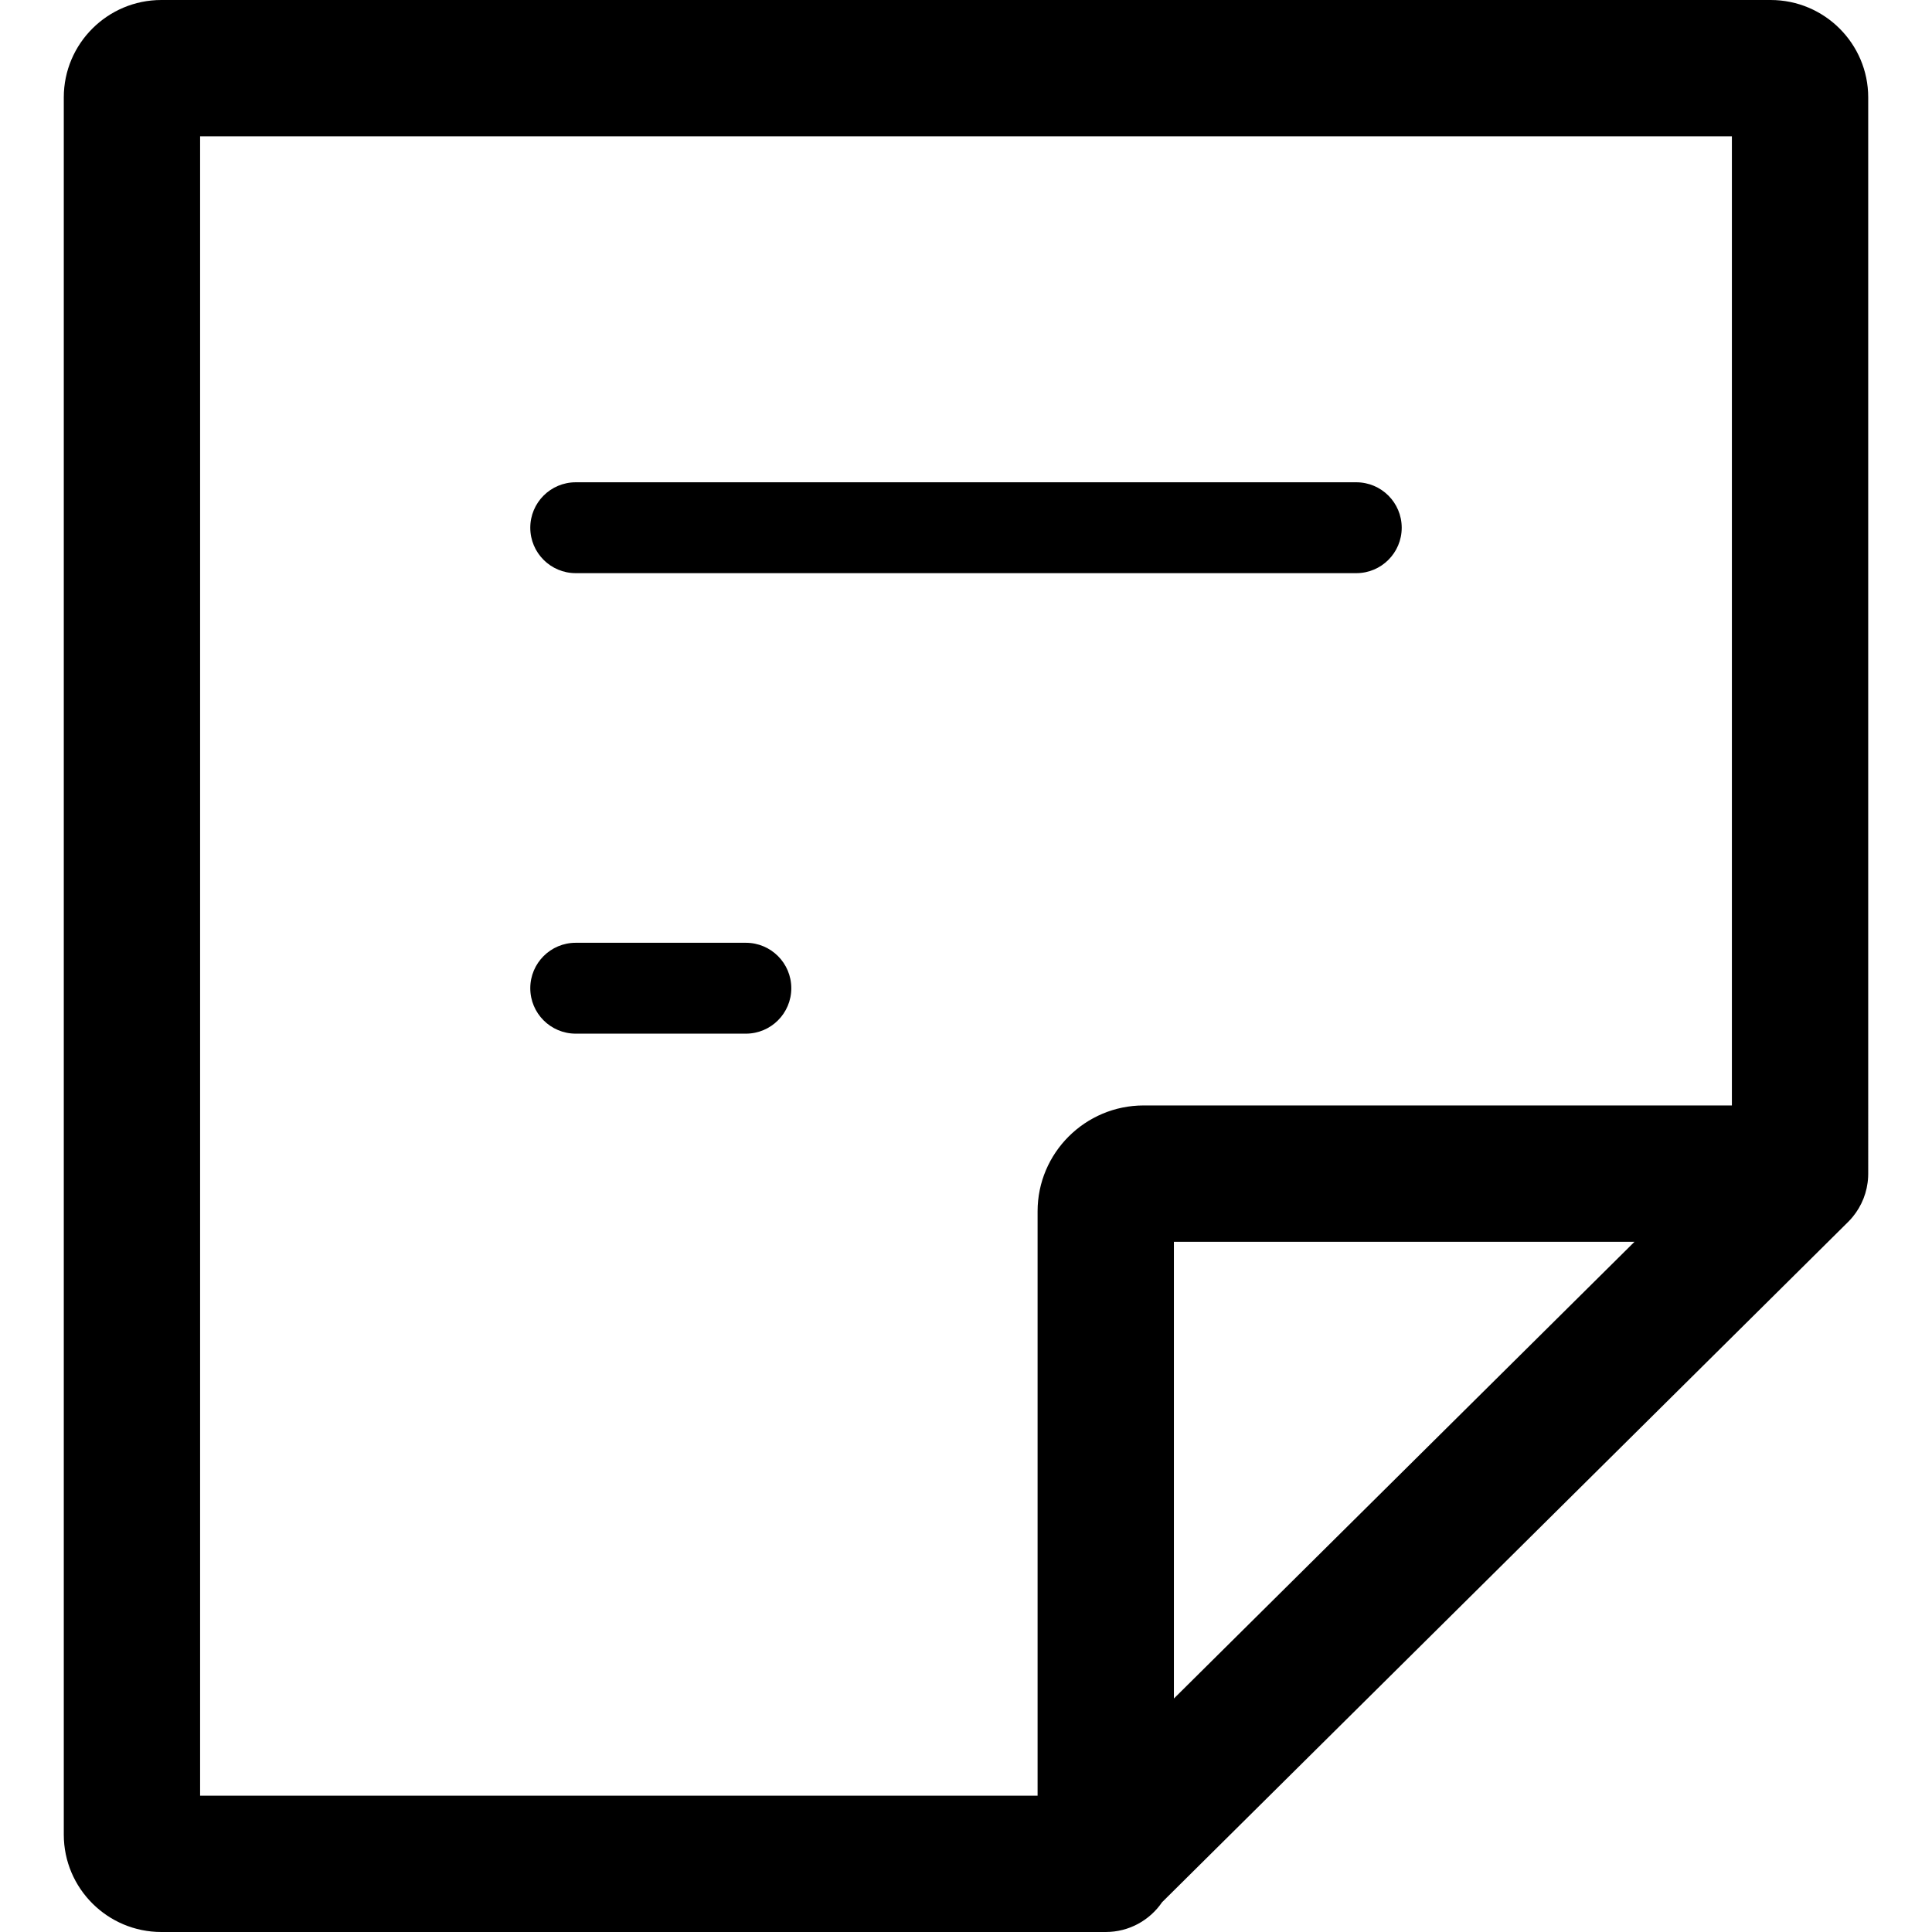 <?xml version="1.0" encoding="utf-8"?>
<!-- Generator: Adobe Illustrator 23.0.2, SVG Export Plug-In . SVG Version: 6.00 Build 0)  -->
<svg version="1.1" id="图层_1" xmlns="http://www.w3.org/2000/svg" xmlns:xlink="http://www.w3.org/1999/xlink" x="0px" y="0px"
	 viewBox="0 0 850.394 850.394" enable-background="new 0 0 850.394 850.394" xml:space="preserve">
<g>
	<path fill="currentColor" d="M815.329,535.818c0.041-0.049,0.086-0.097,0.127-0.146c3.987-4.826,6.493-10.921,6.823-17.588
		c0.025-0.501,0.038-1.003,0.038-1.507V42.861C822.316,19.228,803.055,0,779.379,0H71.015C47.339,0,28.077,19.228,28.077,42.861
		v764.671c0,23.634,19.262,42.861,42.938,42.861h414.914c0.132,0,0.263-0.008,0.394-0.01c0.128,0.002,0.255,0.01,0.384,0.01
		c10.3,0,19.385-5.193,24.788-13.102L813.44,537.88c0.018-0.018,0.034-0.037,0.052-0.054c0.187-0.187,0.367-0.381,0.55-0.573
		c0.154-0.161,0.312-0.319,0.461-0.484C814.786,536.459,815.059,536.14,815.329,535.818z M88.077,60h674.239v426.577H503.397
		c-25.745,0-46.69,20.902-46.69,46.594v257.223H88.077V60z M719.456,546.577L516.707,747.625V546.577H719.456z"/>
	<path fill="currentColor" d="M253.41,252.283h343.573c11.046,0,20-8.954,20-20s-8.954-20-20-20H253.41c-11.045,0-20,8.954-20,20
		S242.365,252.283,253.41,252.283z"/>
	<path fill="currentColor" d="M328.302,414.976H253.41c-11.046,0-20,8.954-20,20s8.954,20,20,20h74.892c11.046,0,20-8.954,20-20
		S339.348,414.976,328.302,414.976z"/>
</g>
</svg>

